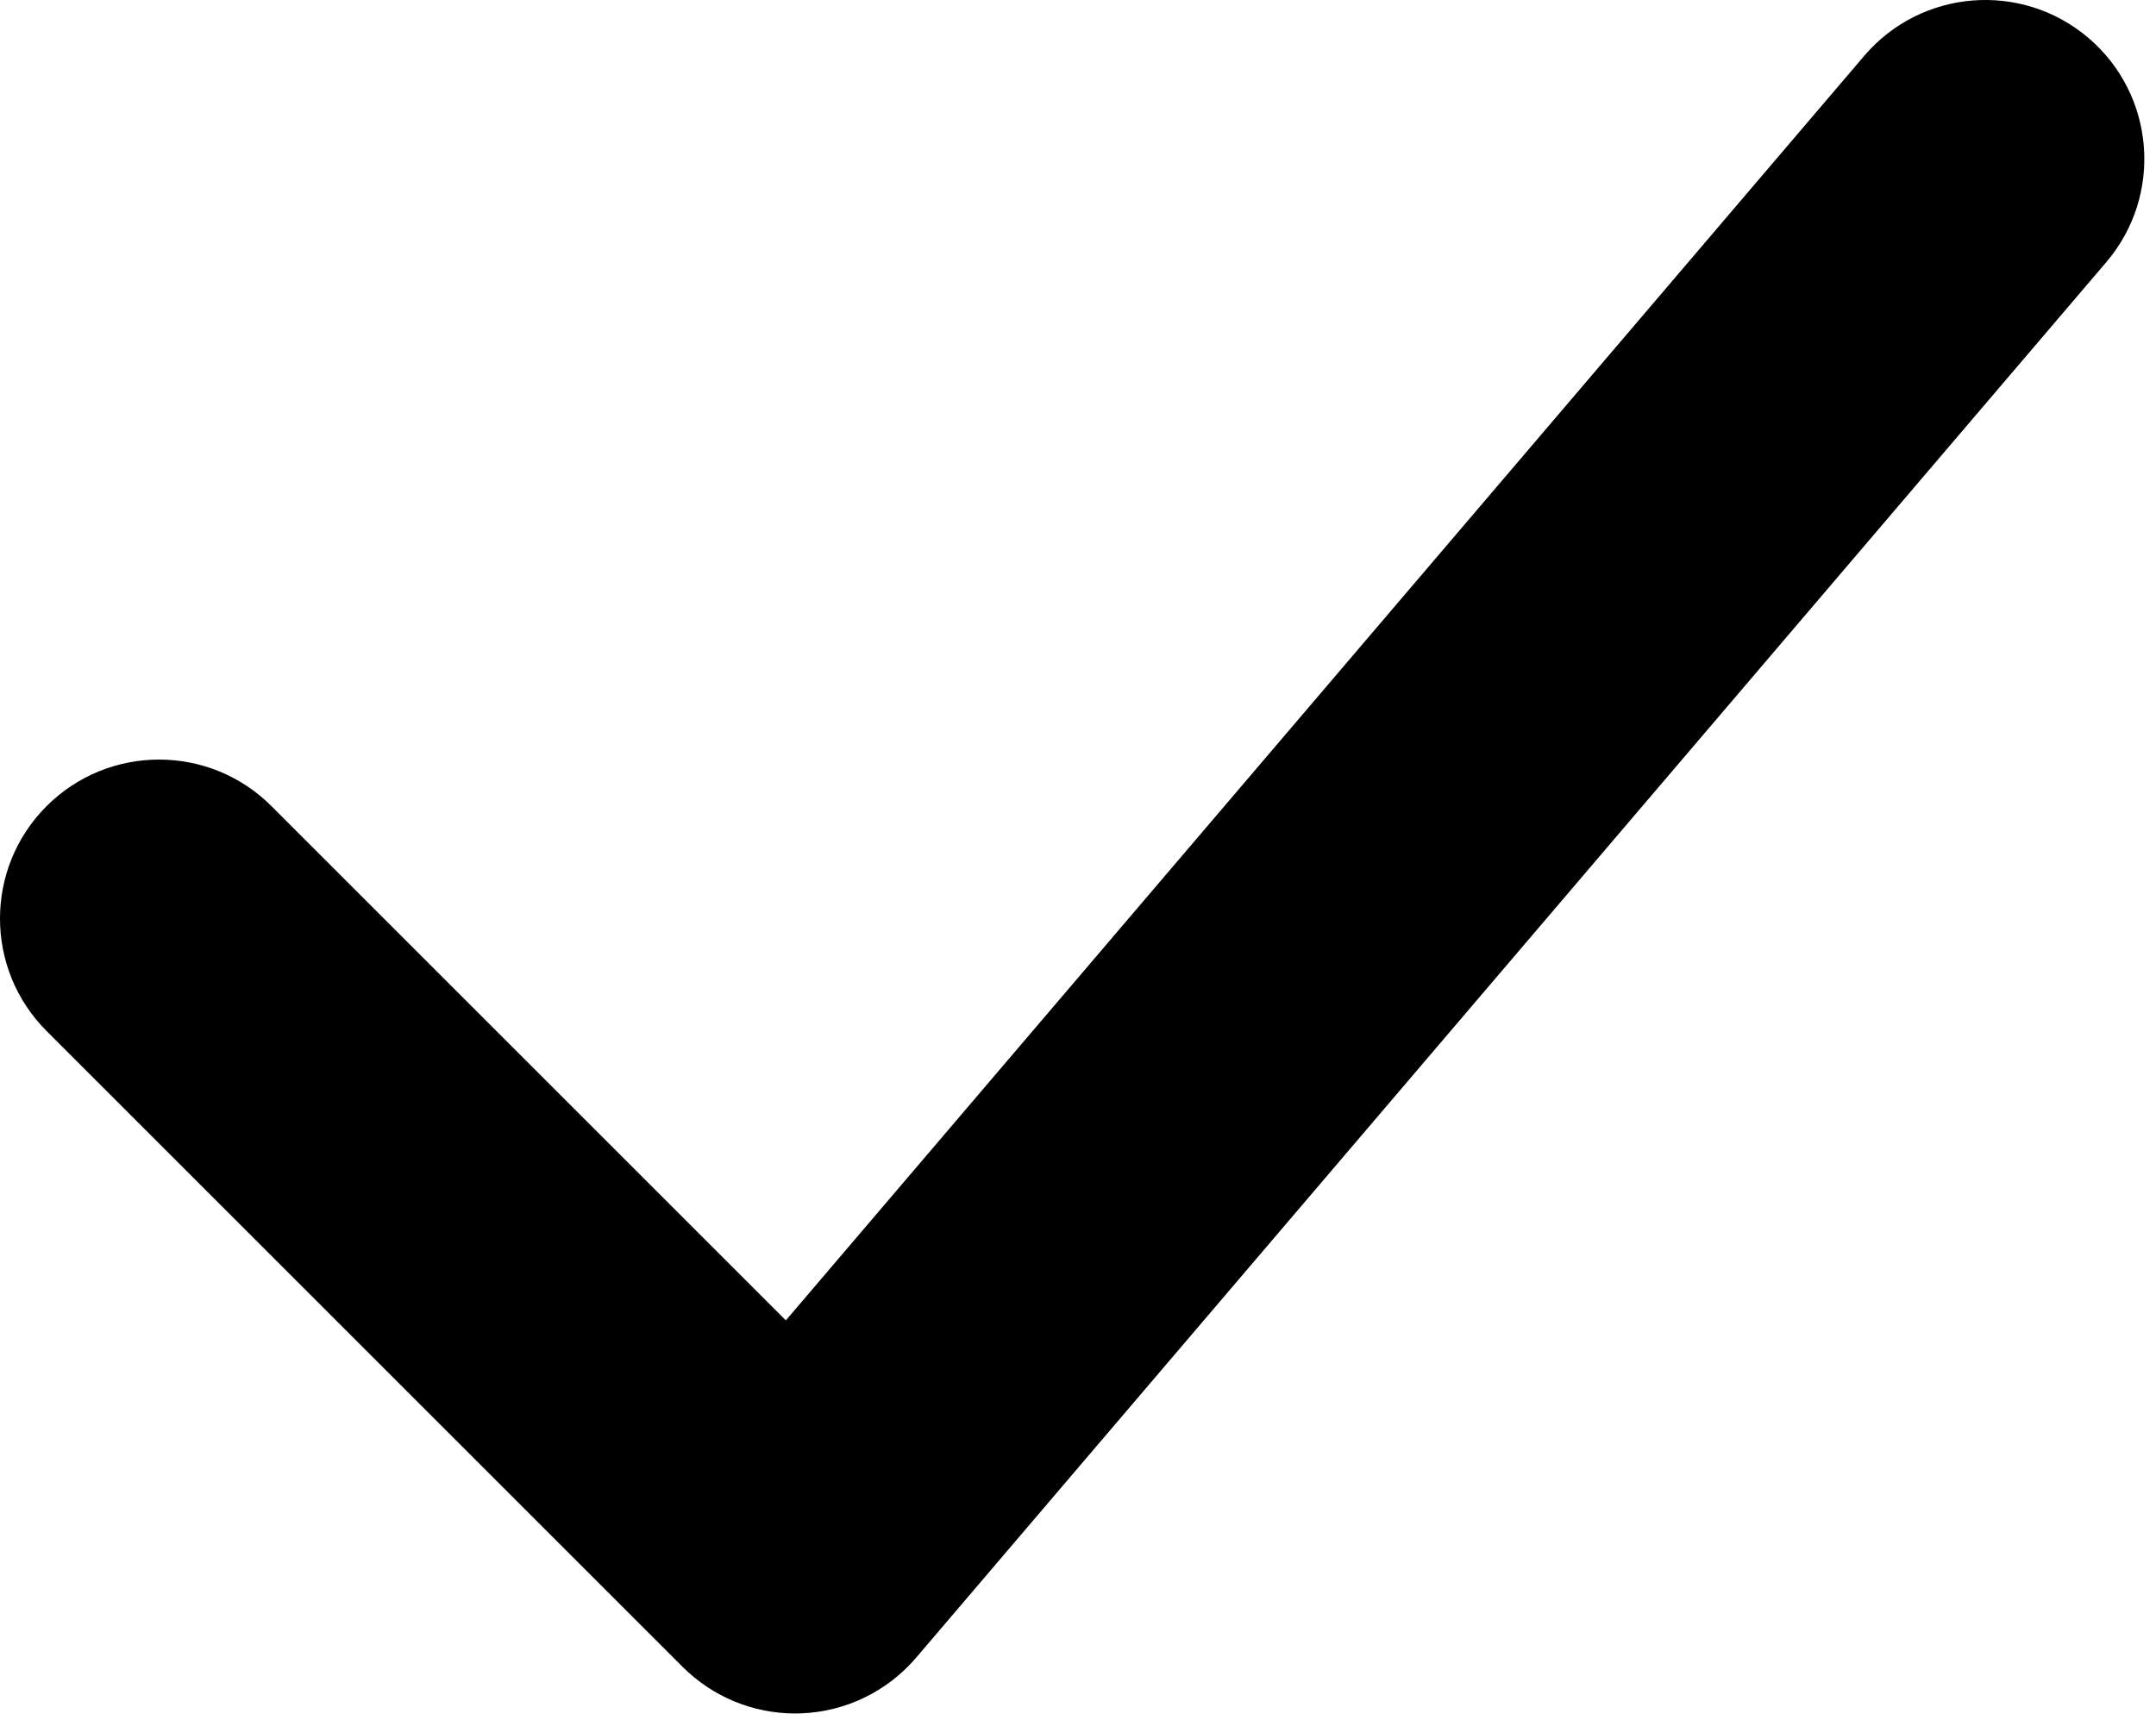 <?xml version="1.0" encoding="UTF-8" standalone="no"?>
<!DOCTYPE svg PUBLIC "-//W3C//DTD SVG 1.1//EN" "http://www.w3.org/Graphics/SVG/1.1/DTD/svg11.dtd">
<svg width="100%" height="100%" viewBox="0 0 183 146" version="1.1" xmlns="http://www.w3.org/2000/svg" xmlns:xlink="http://www.w3.org/1999/xlink" xml:space="preserve" xmlns:serif="http://www.serif.com/" style="fill-rule:evenodd;clip-rule:evenodd;stroke-linejoin:round;stroke-miterlimit:1.414;">
    <g transform="matrix(3.125,0,0,3.125,0,0)">
        <g transform="matrix(1,0,0,1,-20.879,-26.724)">
            <path d="M42.477,73.278C41.334,73.278 40.234,72.825 39.422,72.013L22.144,54.735C20.457,53.047 20.457,50.313 22.144,48.626C23.832,46.939 26.566,46.939 28.253,48.626L42.224,62.597L71.515,28.24C73.063,26.427 75.788,26.208 77.605,27.755C79.42,29.303 79.637,32.03 78.09,33.845L45.764,71.76C44.982,72.677 43.853,73.226 42.648,73.274C42.591,73.276 42.534,73.278 42.477,73.278Z" style="fill-rule:nonzero;"/>
        </g>
    </g>
</svg>
